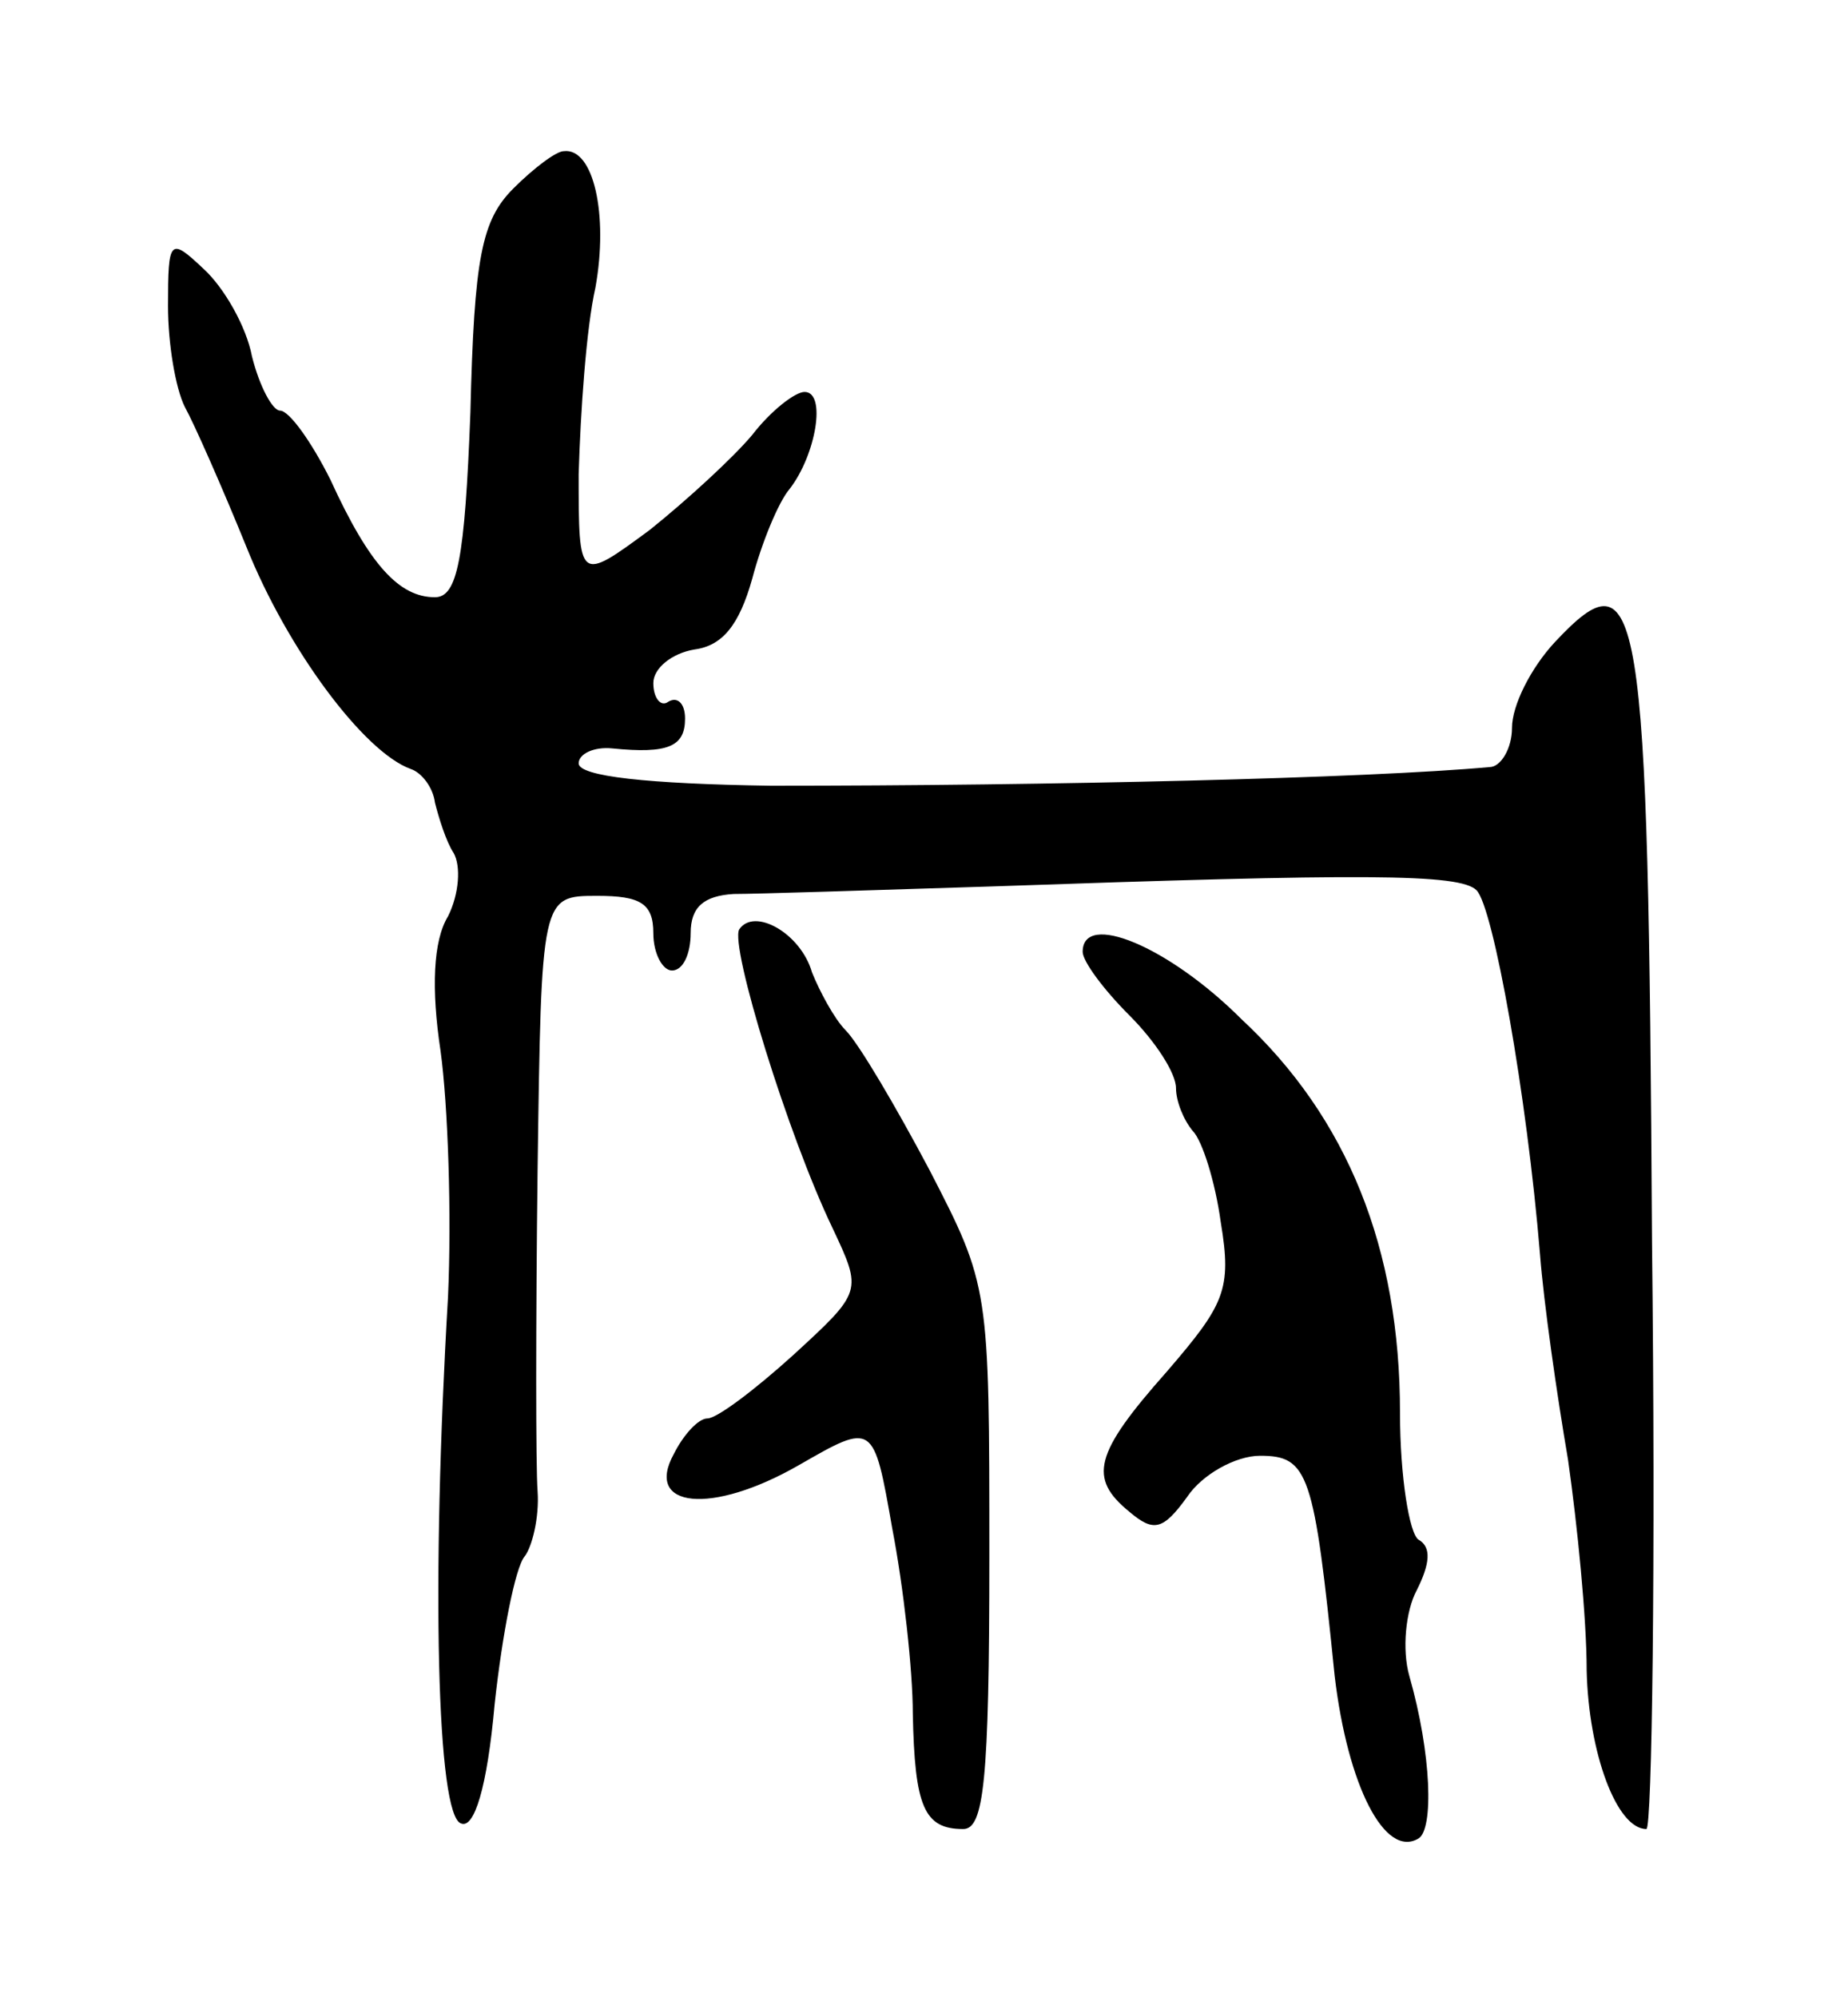 <svg version="1.0" xmlns="http://www.w3.org/2000/svg"
 width="99pt" height="107pt" viewBox="0 0 99 107"
 preserveAspectRatio="xMidYMid meet">
<g transform="translate(0,107) scale(0.1,-0.1)"
fill="#000000" stroke="none">
<path d="M275 969 c-17 -17 -21 -37 -23 -120 -3 -79 -7 -99 -19 -99 -19 0 -35
17 -56 63 -10 20 -22 37 -27 37 -4 0 -11 13 -15 29 -3 16 -15 37 -26 47 -18
17 -19 16 -19 -20 0 -20 4 -44 9 -54 5 -9 20 -43 33 -75 22 -55 63 -110 88
-119 6 -2 12 -10 13 -18 2 -8 6 -21 10 -27 4 -7 3 -22 -3 -34 -8 -13 -9 -39
-4 -72 4 -29 6 -88 4 -132 -9 -153 -6 -278 7 -282 7 -3 14 19 18 64 4 37 11
73 16 79 4 5 8 21 7 35 -1 13 -1 90 0 172 2 147 2 147 32 147 23 0 30 -4 30
-20 0 -11 5 -20 10 -20 6 0 10 9 10 20 0 14 7 20 23 21 12 0 74 2 137 4 200 7
252 7 261 -2 9 -9 27 -110 34 -195 2 -26 9 -75 15 -110 5 -35 10 -85 10 -113
1 -44 16 -85 32 -85 3 0 5 142 3 315 -2 346 -6 370 -52 321 -13 -14 -23 -34
-23 -46 0 -11 -6 -21 -12 -21 -66 -6 -235 -10 -385 -10 -66 1 -103 5 -103 12
0 5 8 9 18 8 30 -3 39 1 39 16 0 8 -4 12 -9 9 -4 -3 -8 2 -8 10 0 8 10 16 22
18 15 2 24 13 31 38 5 19 14 41 20 48 14 18 20 52 8 52 -5 0 -18 -10 -28 -23
-10 -12 -35 -35 -55 -51 -38 -28 -38 -28 -38 30 1 33 4 78 9 100 7 39 -1 75
-17 73 -4 0 -16 -9 -27 -20z"/>
<path d="M396 572 c-5 -9 26 -110 50 -160 16 -34 16 -34 -21 -68 -21 -19 -41
-34 -46 -34 -5 0 -13 -9 -18 -19 -16 -29 20 -33 67 -6 40 23 40 23 50 -34 6
-31 11 -76 11 -99 1 -50 6 -62 27 -62 11 0 14 25 14 146 0 144 0 145 -32 207
-18 34 -38 68 -45 75 -6 6 -14 21 -18 31 -6 21 -31 35 -39 23z"/>
<path d="M580 560 c0 -5 11 -20 25 -34 14 -14 25 -31 25 -39 0 -7 4 -17 9 -23
5 -5 12 -27 15 -49 6 -36 2 -44 -29 -80 -39 -44 -42 -57 -20 -75 13 -11 18
-10 31 8 8 12 26 22 39 22 26 0 29 -9 40 -118 7 -59 27 -98 45 -87 8 5 7 45
-5 87 -4 14 -2 35 4 46 7 14 8 23 1 27 -5 3 -10 34 -10 68 0 88 -28 158 -85
211 -39 39 -85 58 -85 36z"/>
</g>
</svg>
